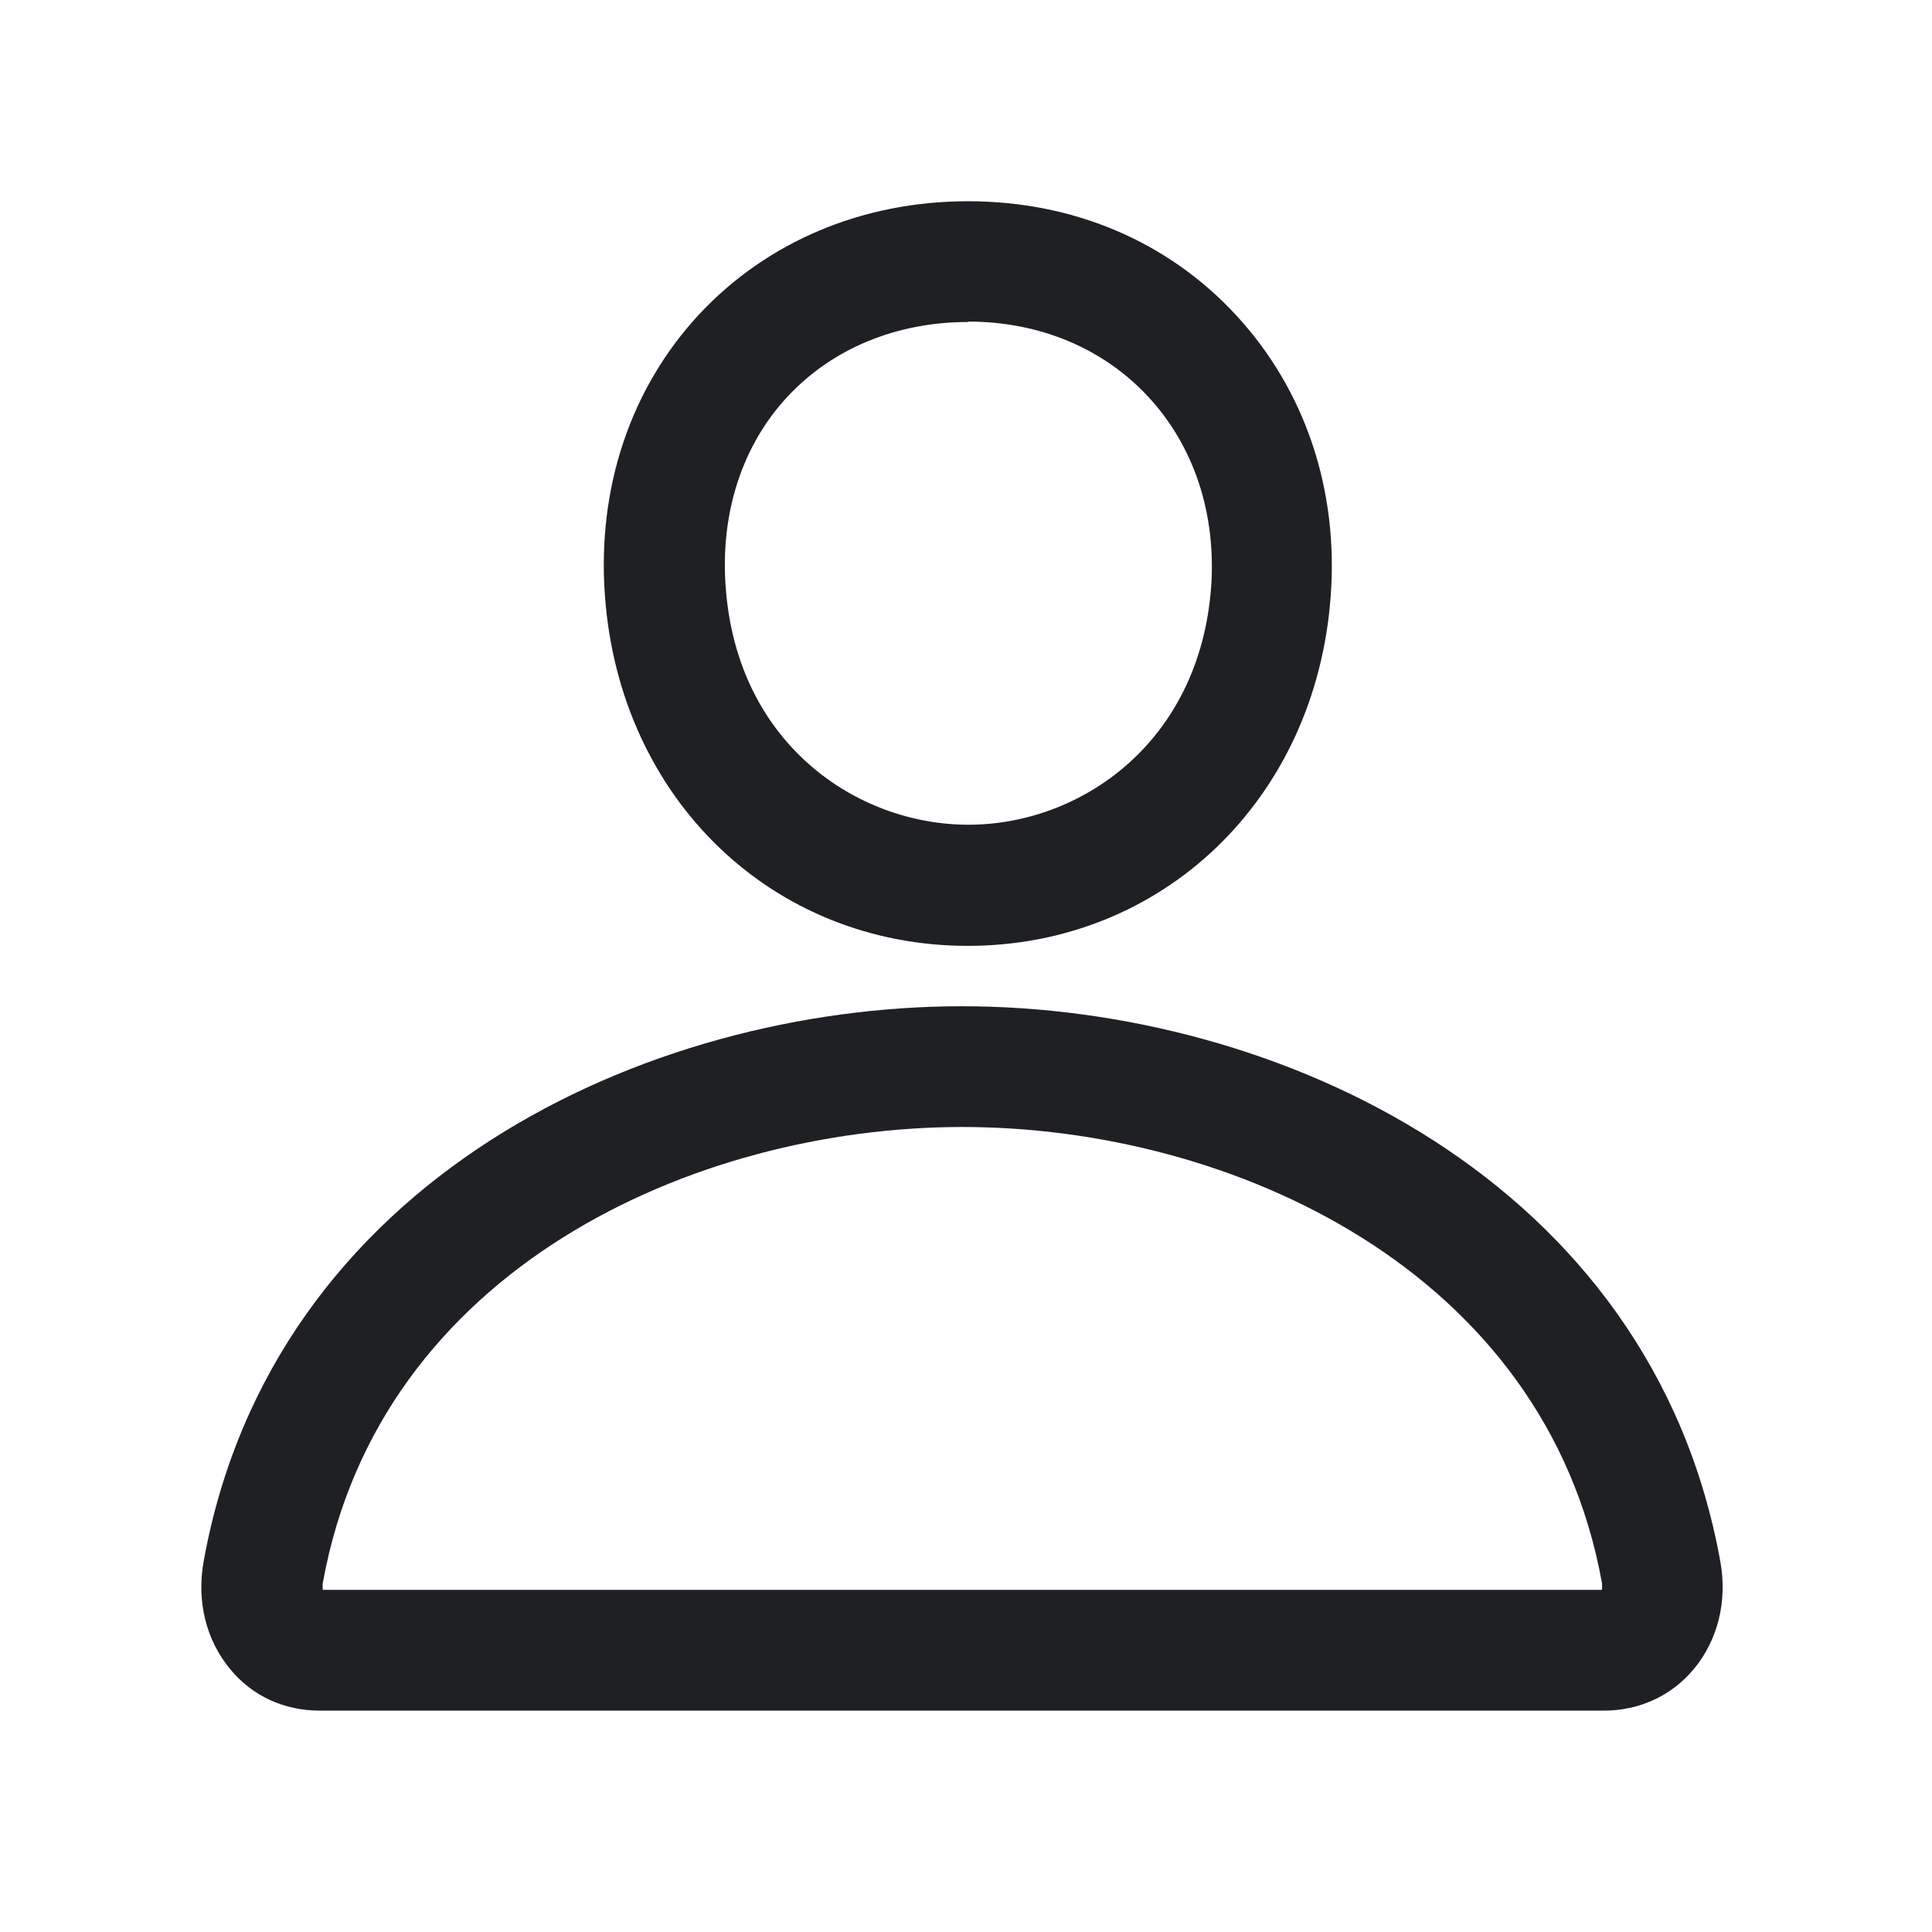 <svg width="48" height="48" viewBox="0 0 48 48" fill="none" xmlns="http://www.w3.org/2000/svg">
<path d="M24.05 23.5C19.19 23.5 15.4 19.85 15.03 14.81C14.83 12.12 15.67 9.64 17.37 7.81C19.06 6 21.43 5 24.05 5C26.67 5 29.02 6 30.71 7.83C32.42 9.68 33.26 12.16 33.06 14.82C32.69 19.85 28.89 23.5 24.04 23.5H24.05ZM24.05 8C22.27 8 20.68 8.66 19.57 9.85C18.44 11.06 17.89 12.75 18.03 14.59C18.31 18.47 21.28 20.49 24.06 20.49C26.84 20.49 29.8 18.46 30.09 14.59C30.22 12.77 29.67 11.09 28.53 9.86C27.41 8.65 25.82 7.99 24.06 7.99L24.05 8Z" fill="#1F2024"/>
<path d="M39.85 42.5H7.95C7.06 42.5 6.27 42.14 5.72 41.47C5.12 40.75 4.88 39.78 5.06 38.79C6.77 29.31 16.03 25 23.9 25C31.77 25 41.03 29.32 42.74 38.79C42.92 39.78 42.68 40.75 42.08 41.47C41.53 42.13 40.73 42.5 39.85 42.5ZM8.01 39.5H39.8C39.8 39.5 39.81 39.4 39.8 39.33C38.4 31.55 30.58 28 23.91 28C17.24 28 9.42 31.54 8.02 39.33C8.01 39.4 8.02 39.46 8.02 39.5H8.01Z" fill="#1F2024"/>
</svg>
